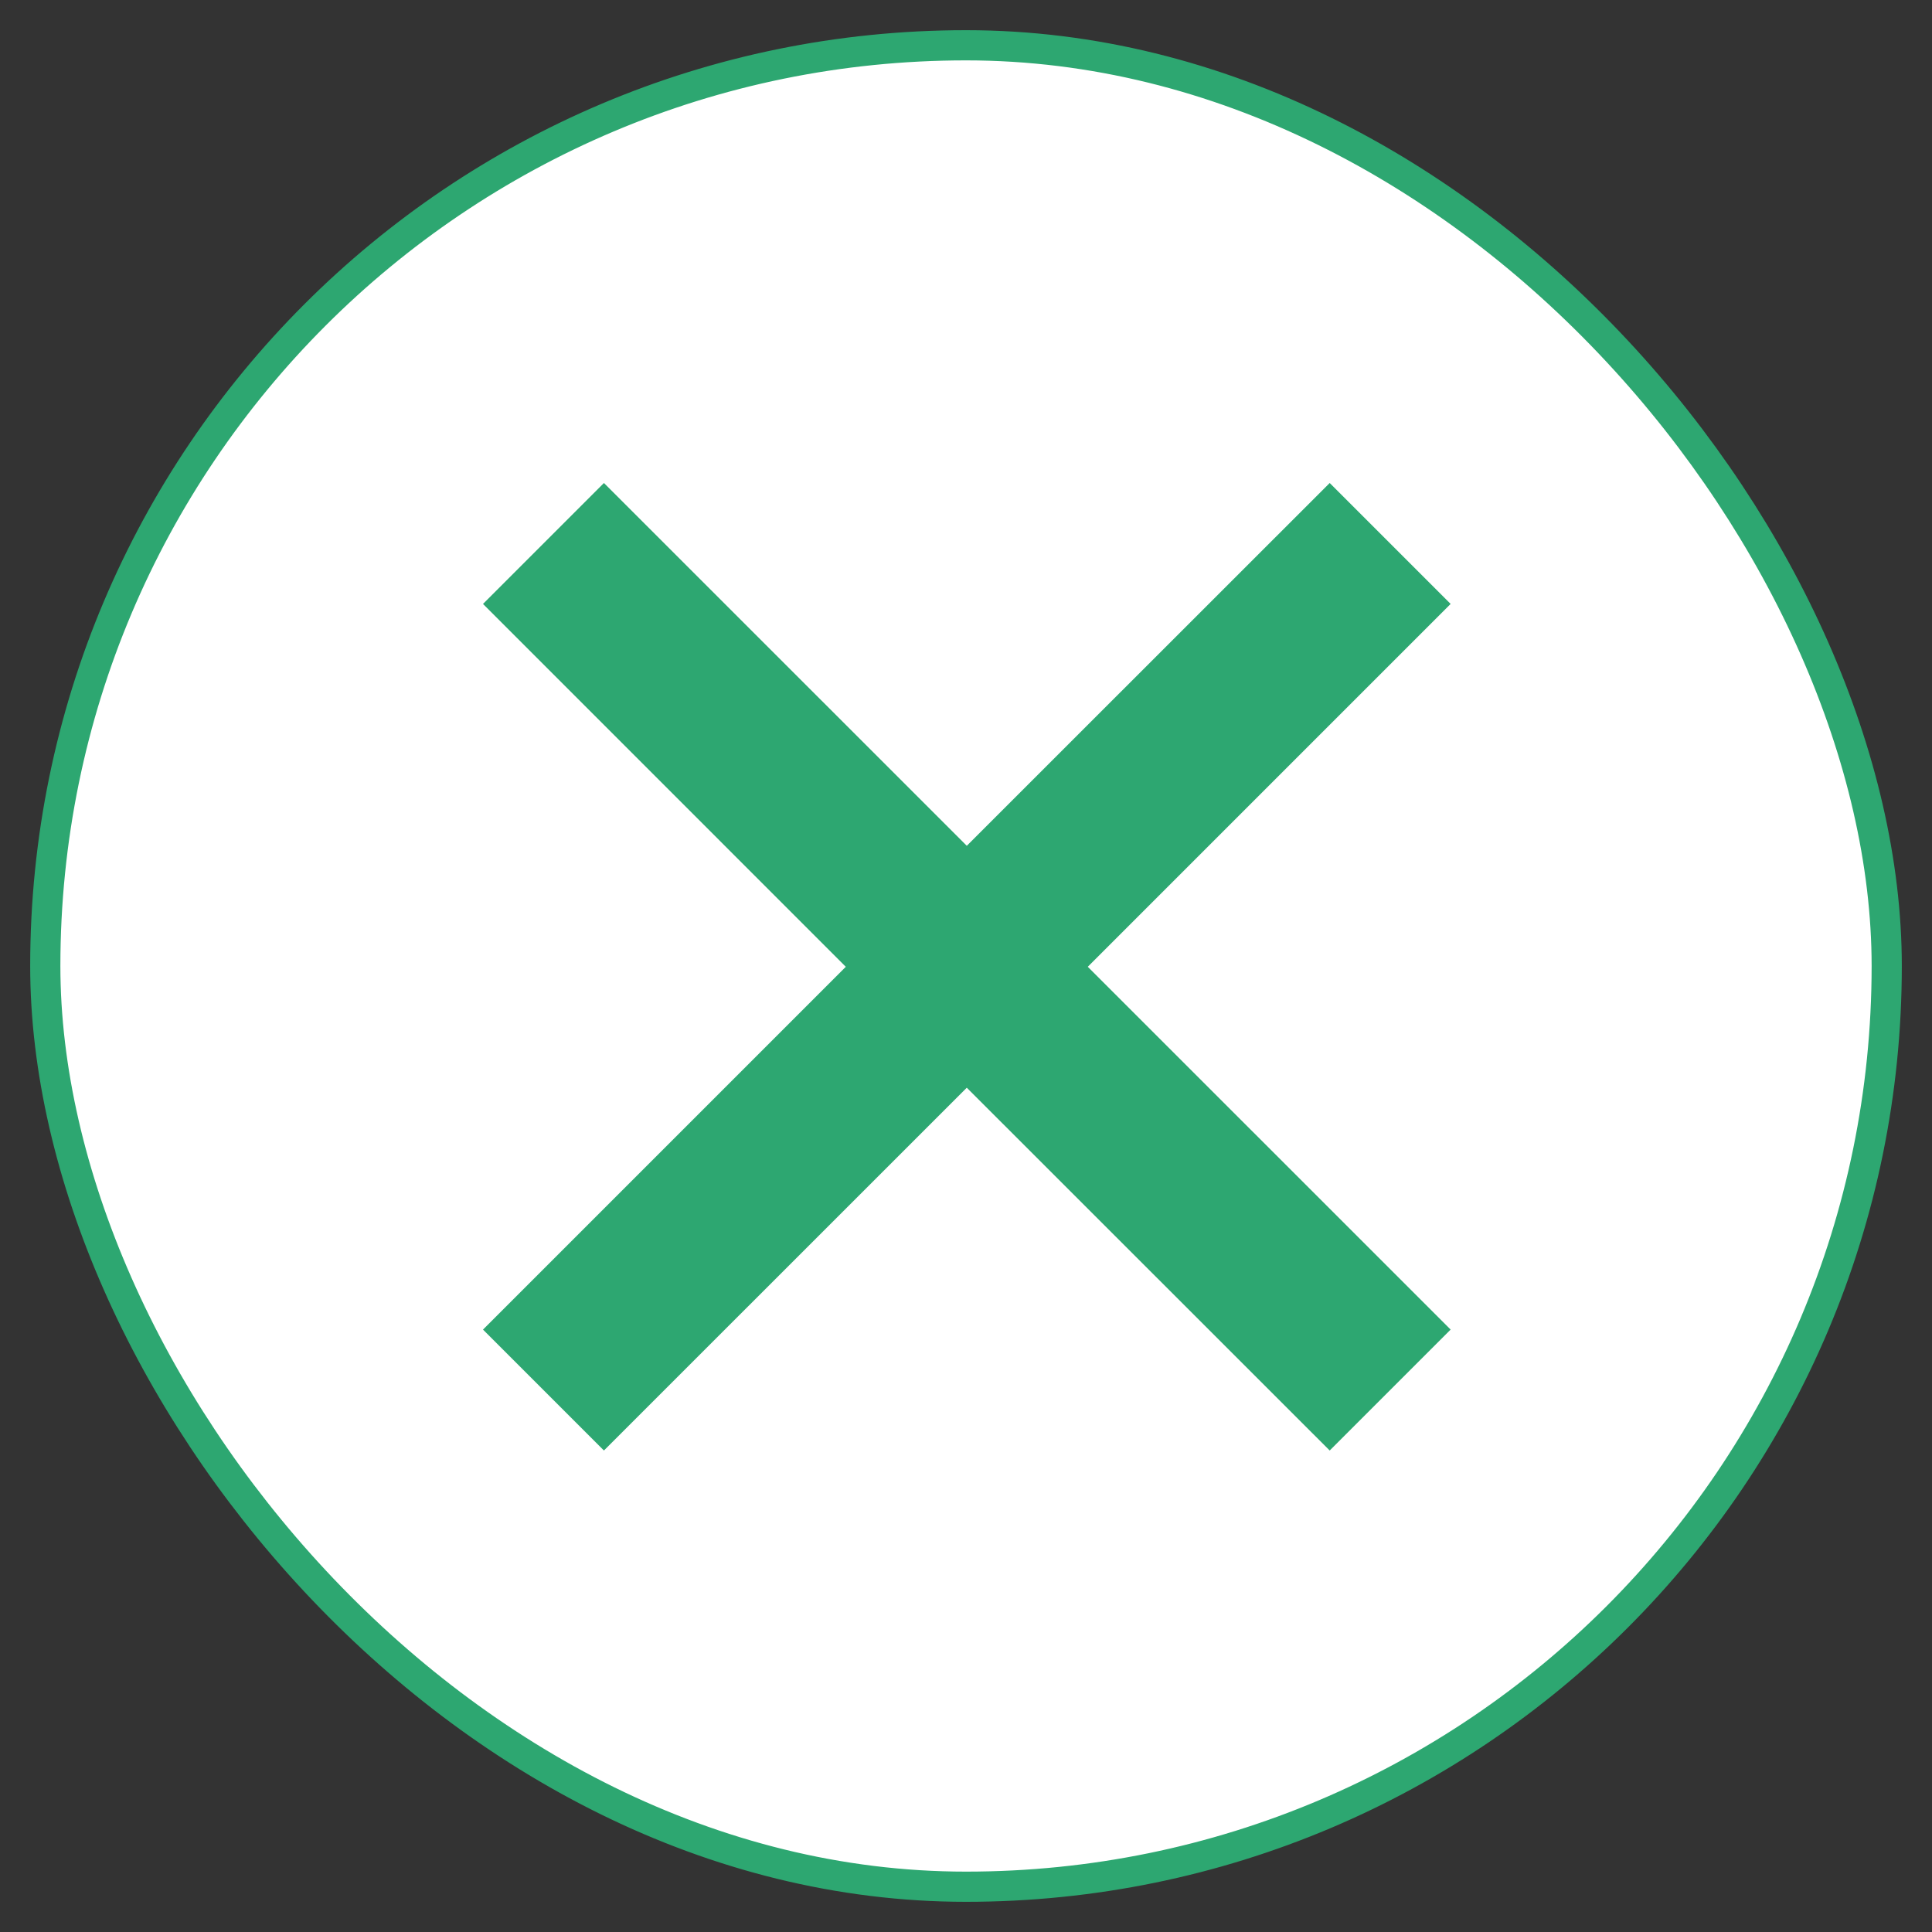 <svg width="32" height="32" viewBox="0 0 32 32" fill="none" xmlns="http://www.w3.org/2000/svg">
<rect x="0" y="0" width="32" height="32" fill="#333333" stroke="none"/>
<rect x="0.75" y="0.75" width="30.5" height="30.5" rx="15.25" fill="white" stroke="#2DA771" stroke-width="0.5"/>
<path d="M22.024 8L16.013 14.009L10.003 8L8 10.003L14.009 16.013L8 22.022L10.003 24.025L16.013 18.016L22.024 24.025L24.027 22.022L18.017 16.013L24.027 10.003L22.024 8Z" fill="#2DA771"/>
</svg>
